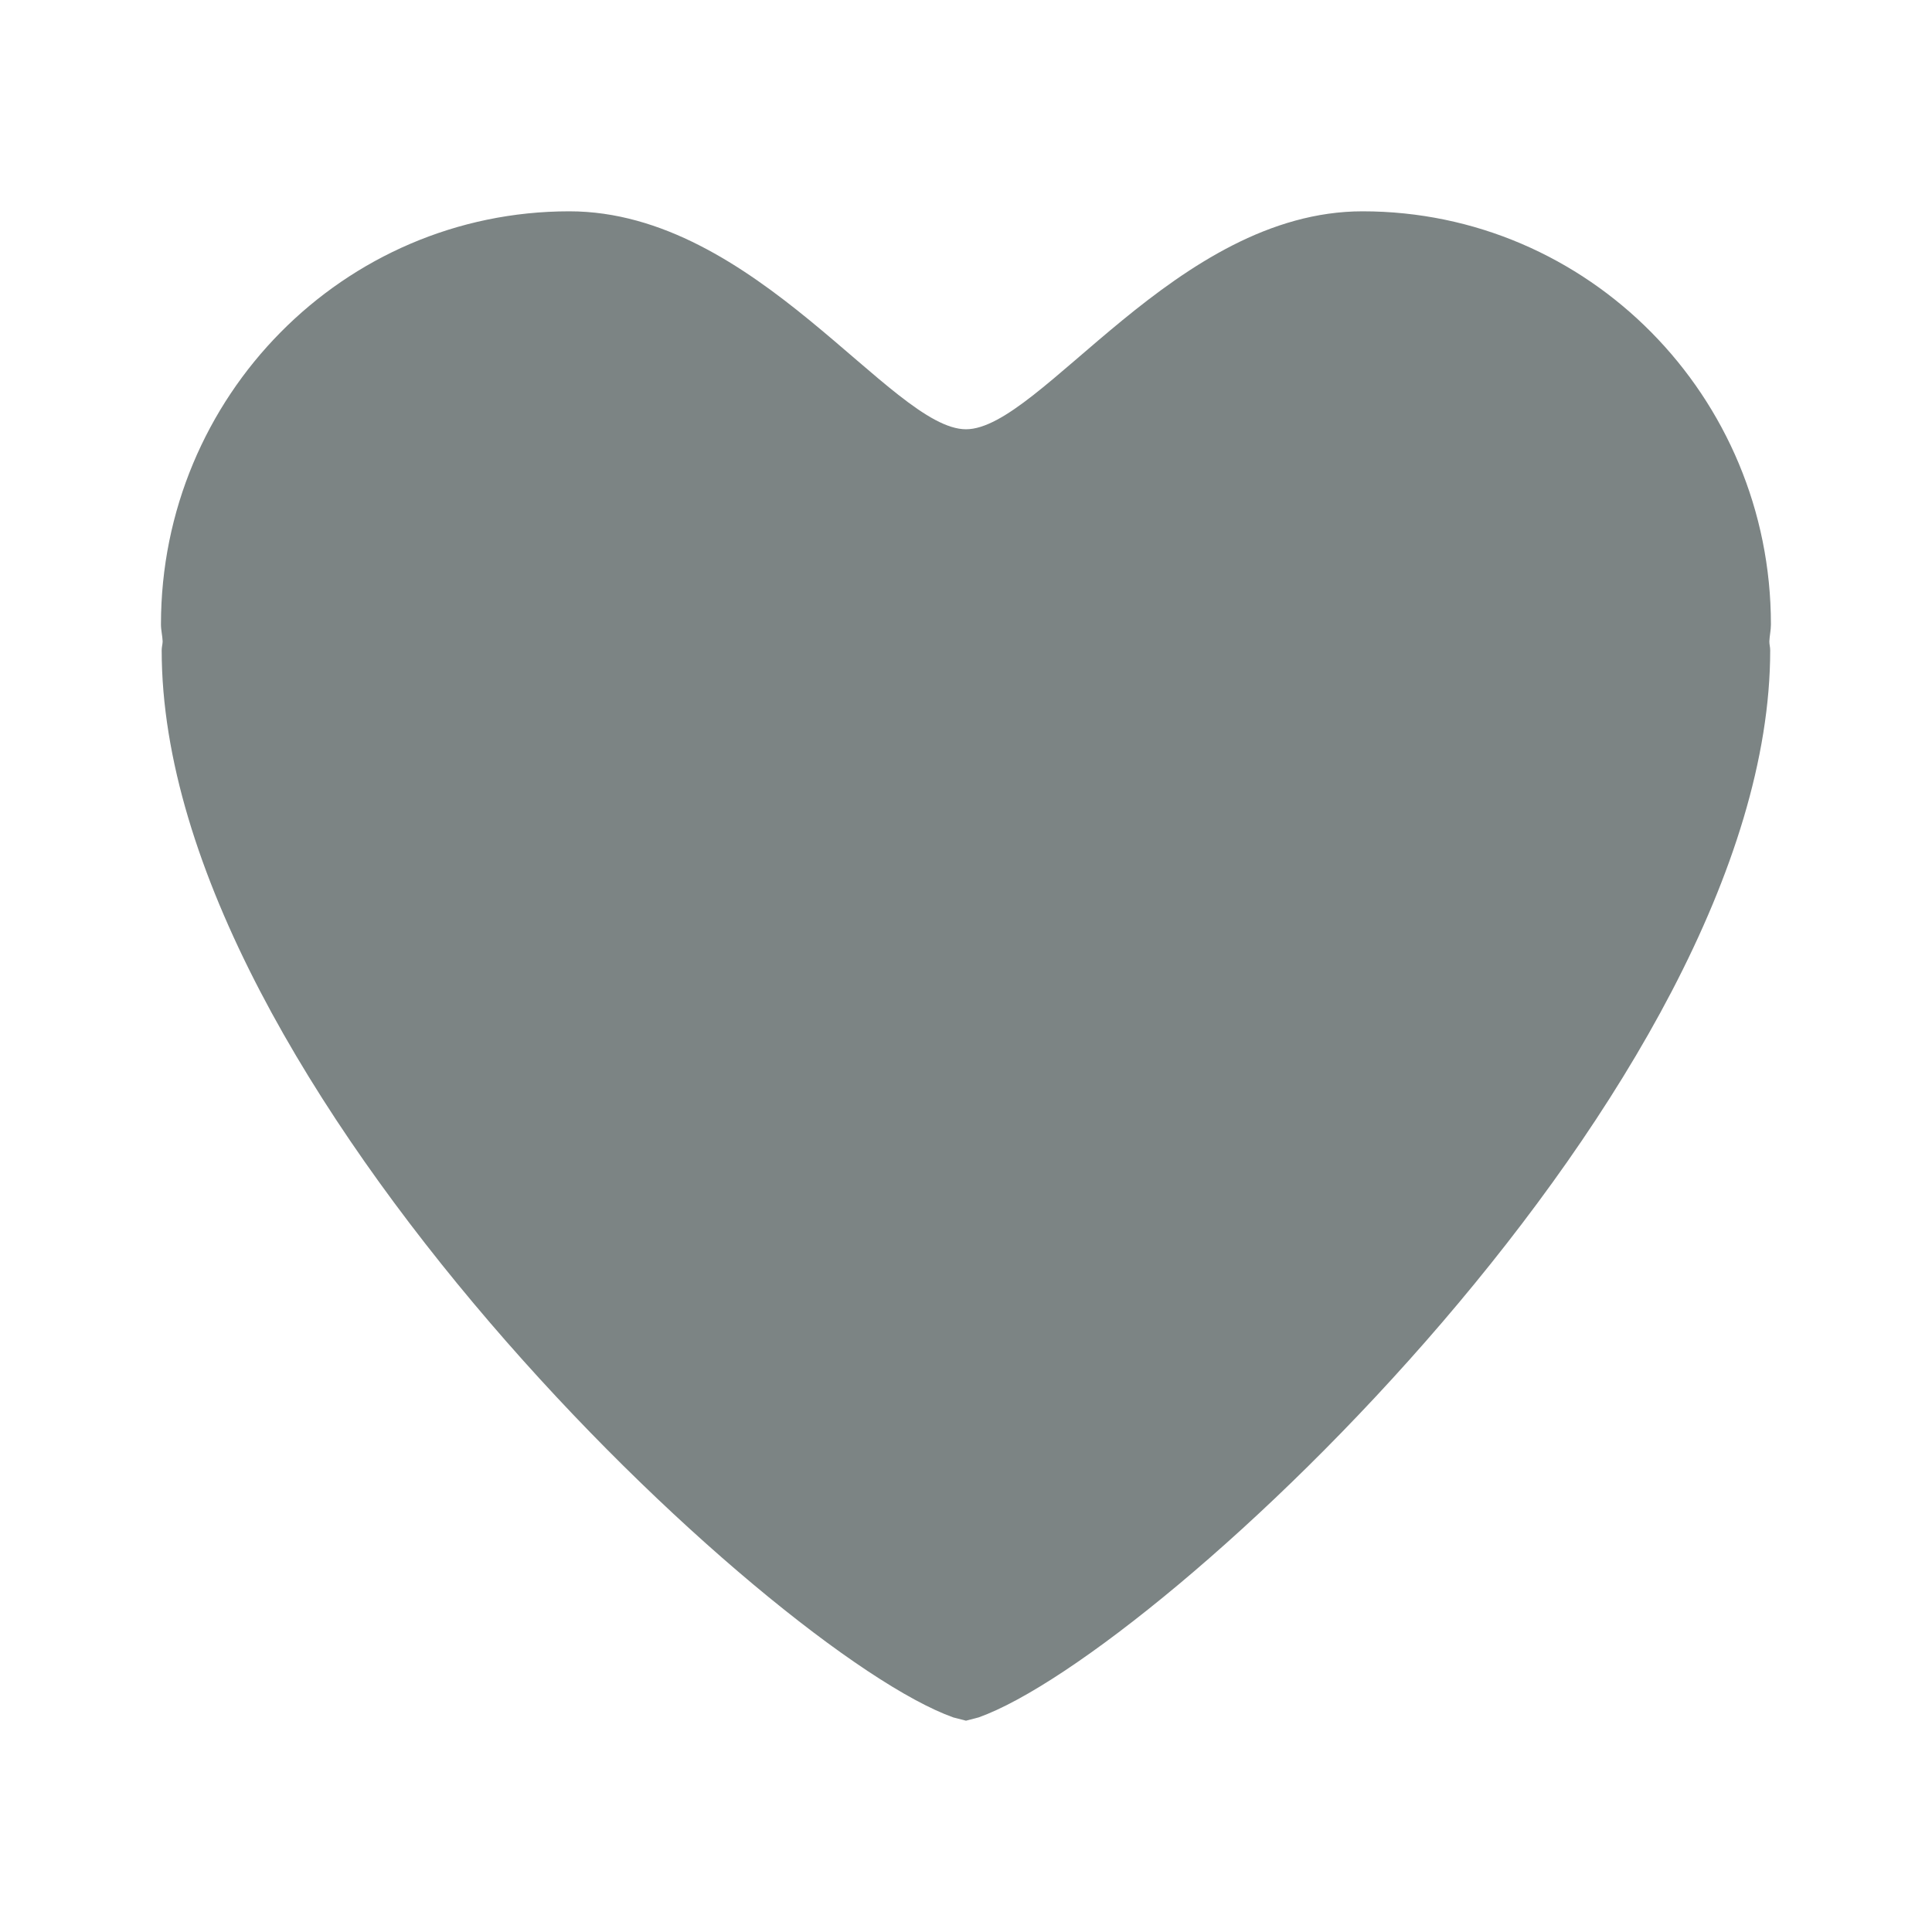 <svg width="16" height="16" viewBox="0 0 16 16" fill="none" xmlns="http://www.w3.org/2000/svg">
<g clip-path="url(#clip0_42_246)">
<path fill-rule="evenodd" clip-rule="evenodd" d="M4.715 1.75C2.847 1.75 1.333 3.282 1.333 5.171C1.333 5.219 1.345 5.264 1.347 5.312C1.346 5.339 1.339 5.358 1.339 5.385C1.339 8.978 6.399 13.69 7.895 14.223L8 14.25L8.104 14.223C9.601 13.69 14.66 8.978 14.66 5.385C14.66 5.358 14.653 5.339 14.653 5.312C14.655 5.264 14.666 5.219 14.666 5.171C14.666 3.282 13.152 1.75 11.284 1.75C9.742 1.75 8.616 3.555 8 3.555C7.384 3.555 6.257 1.75 4.715 1.75Z" fill="#7C8484"/>
</g>
<defs>
<clipPath id="clip0_42_246">
<rect width="16" height="16" fill="white"/>
</clipPath>
</defs>
</svg>
